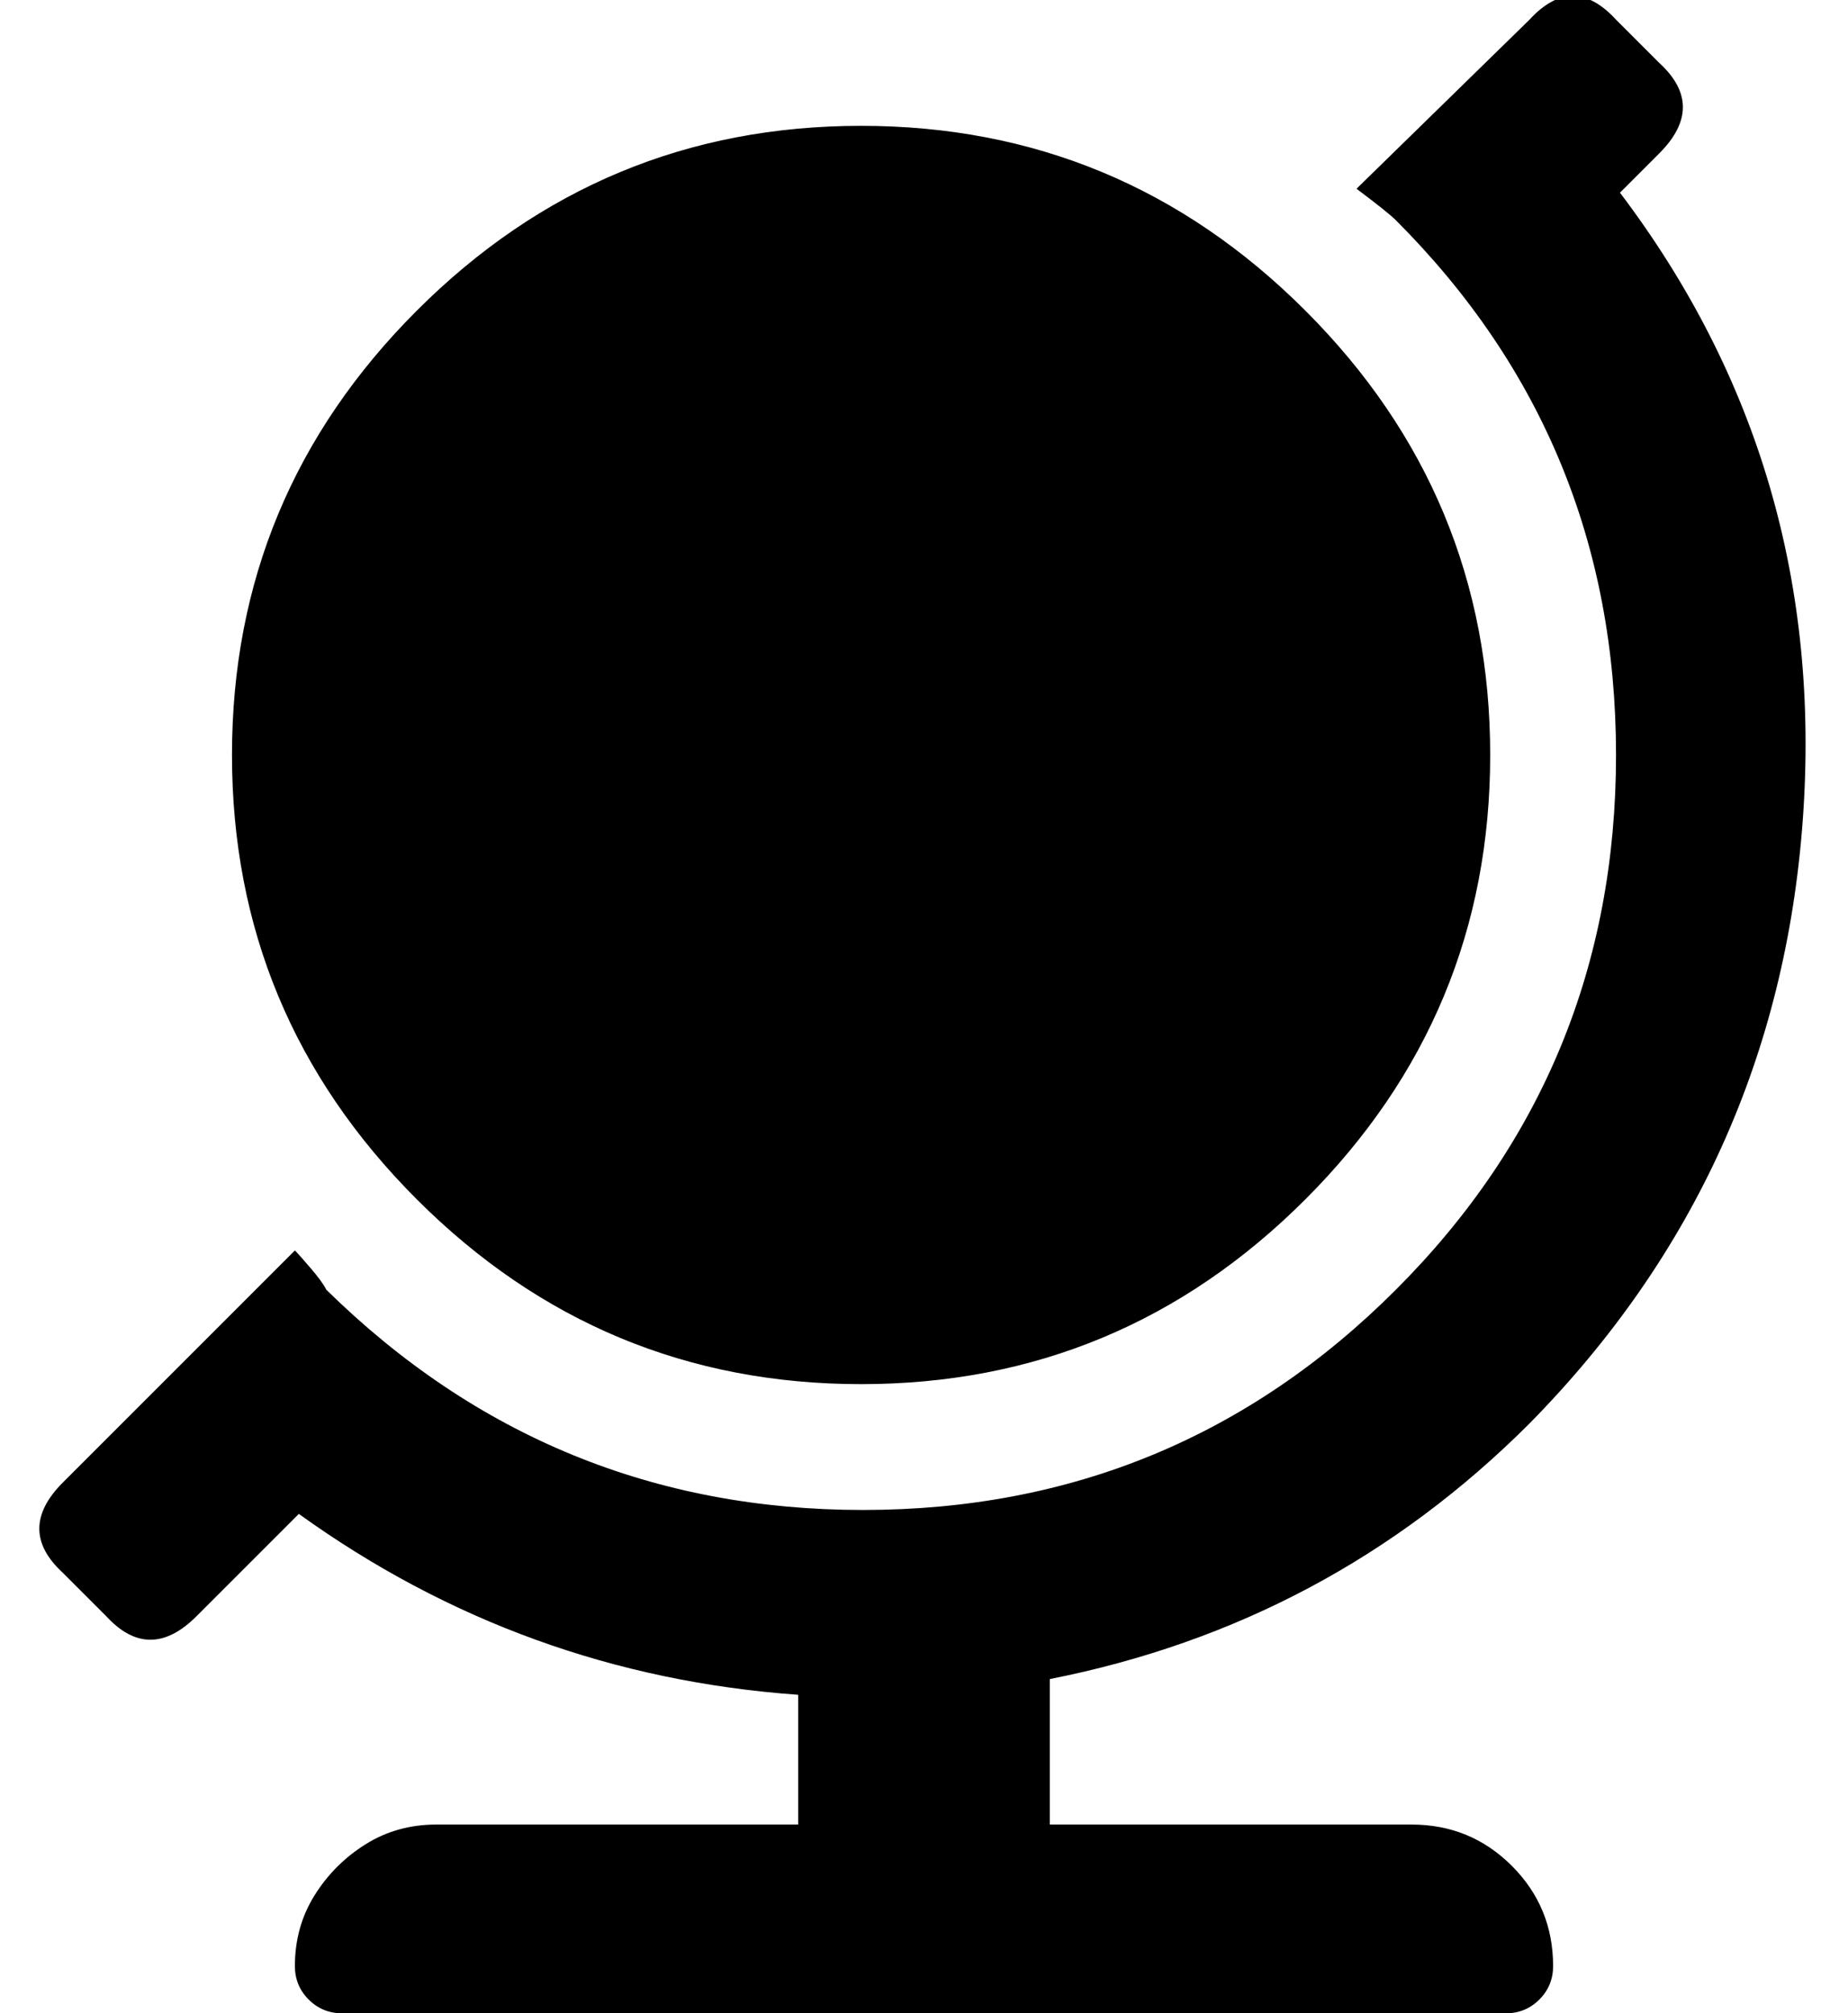 <?xml version="1.0" standalone="no"?>
<!DOCTYPE svg PUBLIC "-//W3C//DTD SVG 1.1//EN" "http://www.w3.org/Graphics/SVG/1.1/DTD/svg11.dtd" >
<svg xmlns="http://www.w3.org/2000/svg" xmlns:xlink="http://www.w3.org/1999/xlink" version="1.1" viewBox="-11 0 470 512">
   <path fill="currentColor"
d="M321 305q-47 47 -113 47t-113 -47t-47 -113t47 -113t113 -47t113 47t47 113t-47 113zM348 464q15 0 25.5 10.5t10.5 25.5q0 5 -3.5 8.5t-8.5 3.5h-296q-5 0 -8.5 -3.5t-3.5 -8.5q0 -10 5 -18t13 -13t18 -5h92v-33q-70 -5 -127 -46l-26 26q-12 12 -23 0l-11 -11
q-12 -11 0 -23l59 -59q1 1 4 4.5t4 5.5q57 56 136.5 56t135.5 -56t56 -136t-56 -136q-2 -2 -10 -8l44 -43q11 -12 22 0l11 11q12 11 0 23l-10 10q53 70 46.5 159.5t-69.5 153.5q-51 51 -122 65v37h92z" />
</svg>
